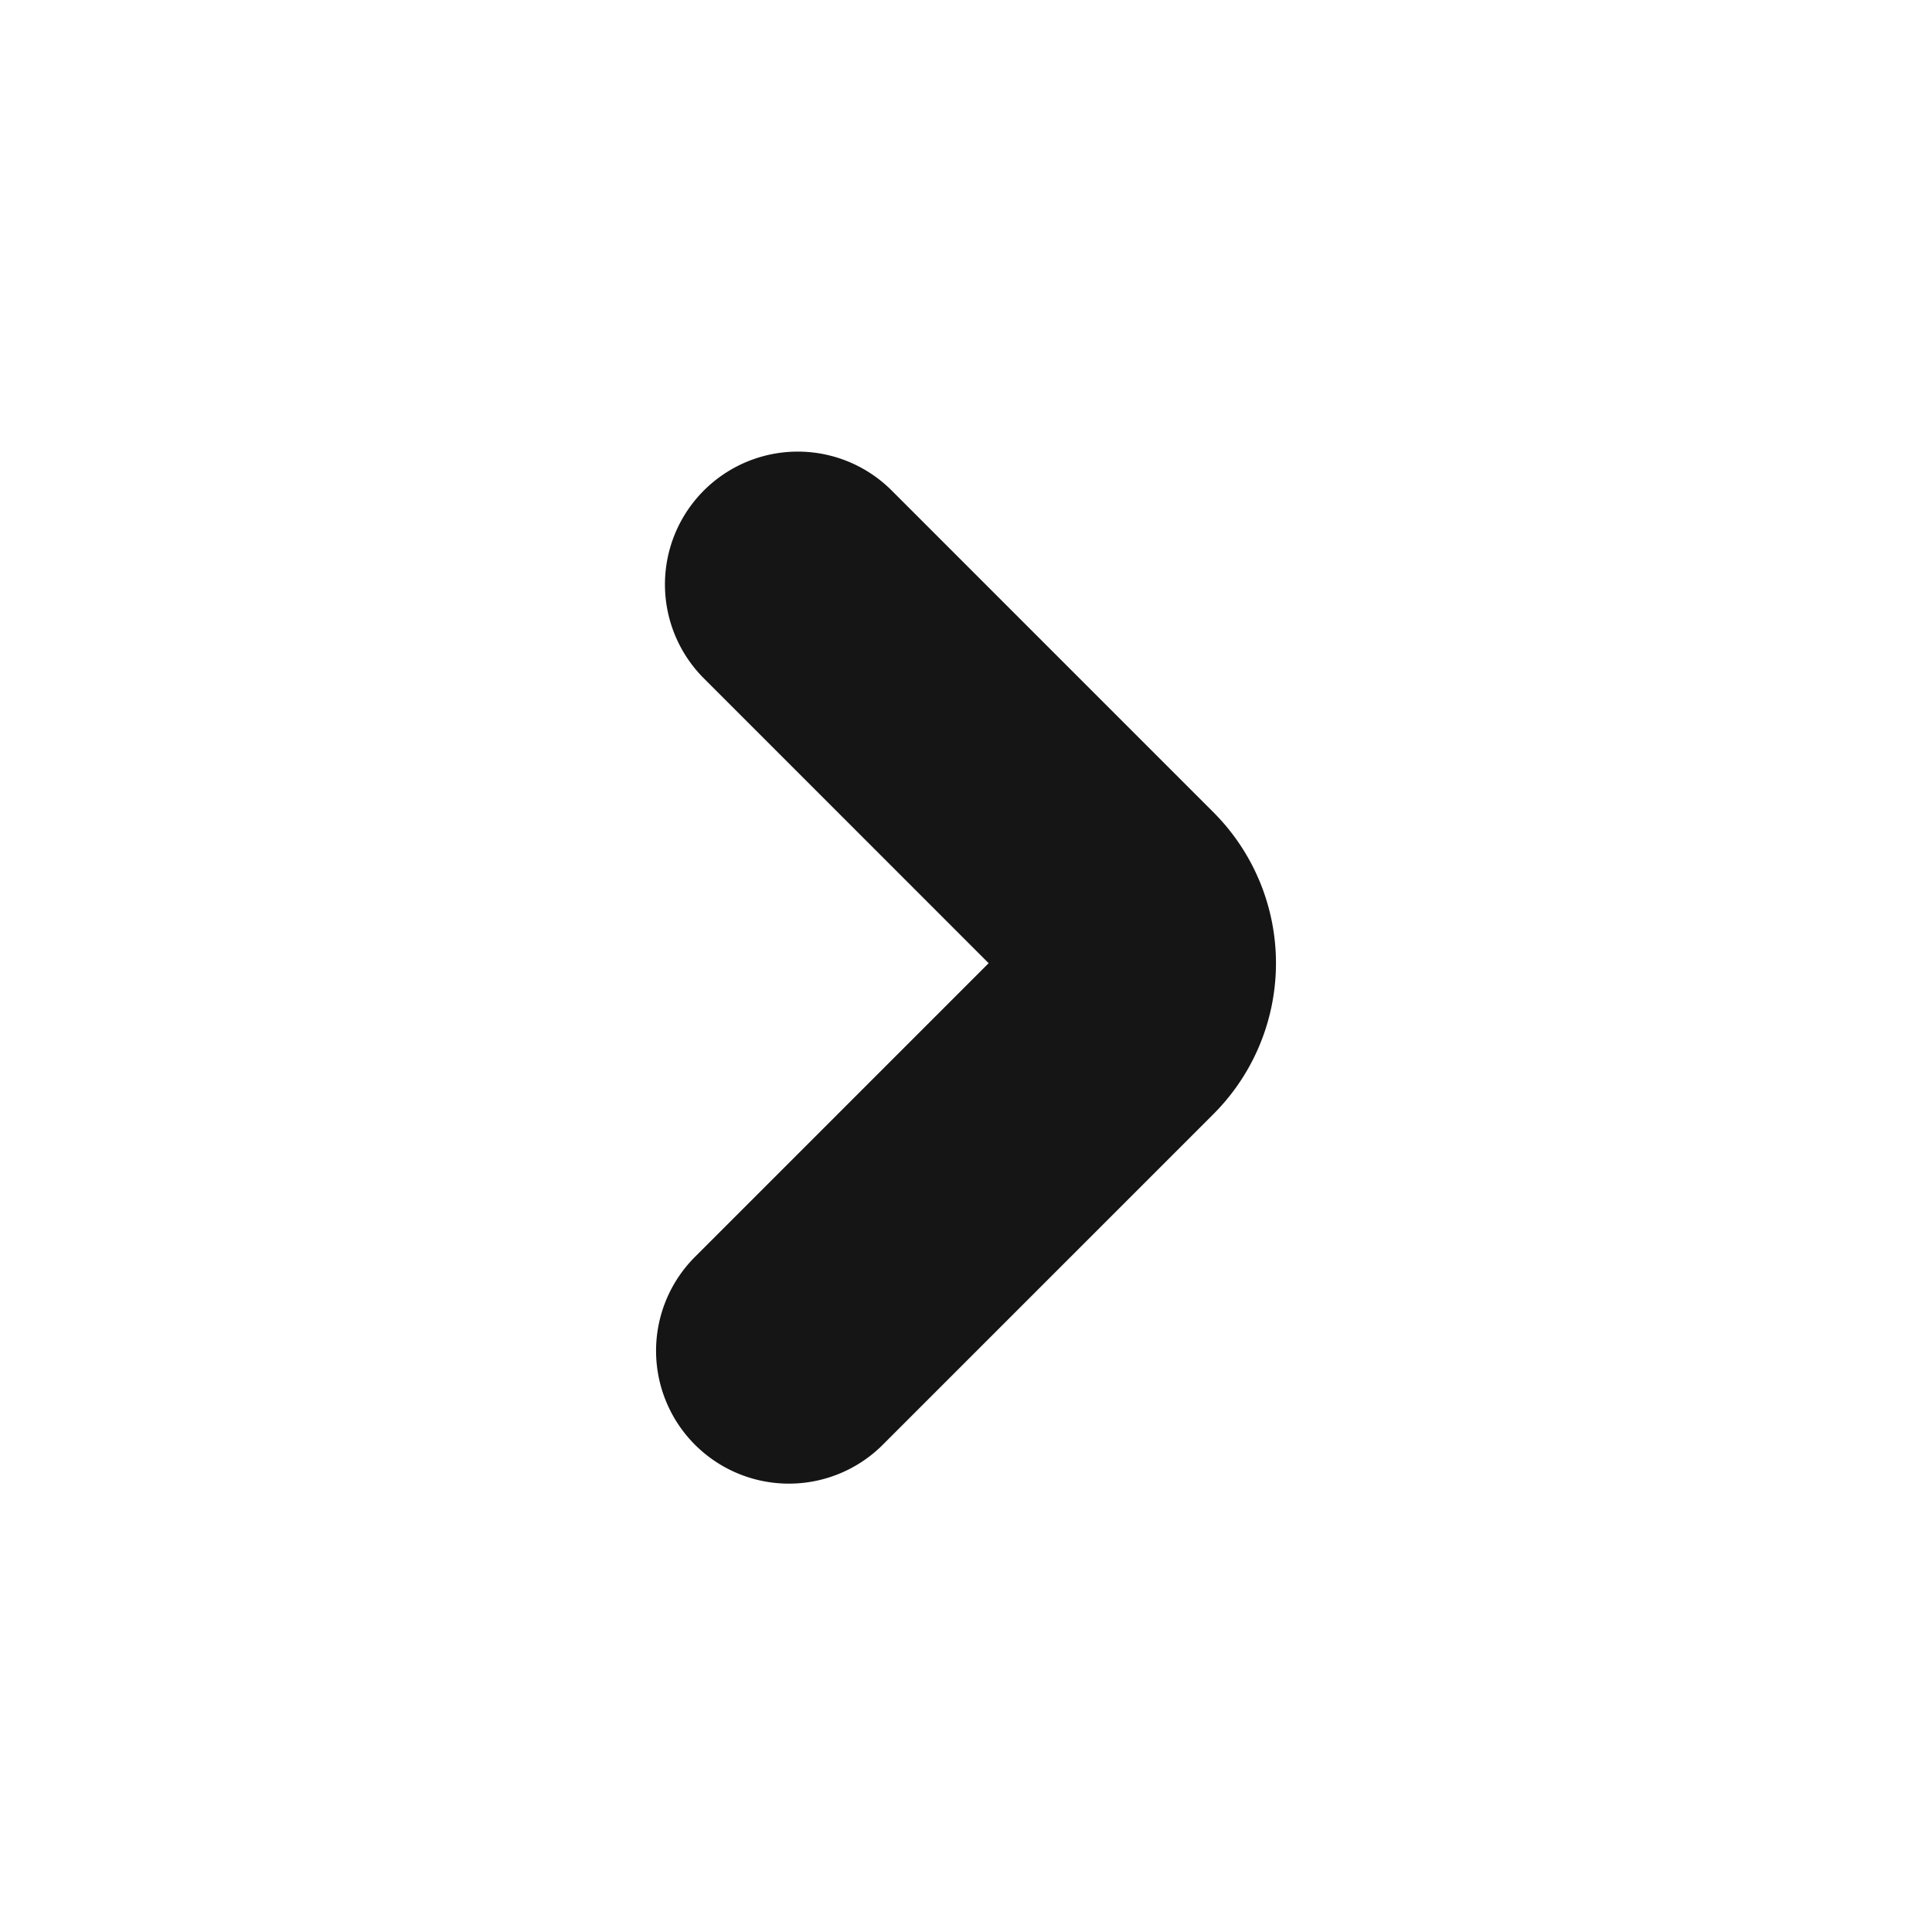 <svg xmlns="http://www.w3.org/2000/svg" width="40" height="40" fill="none" viewBox="0 0 40 40">
  <path stroke="#151515" stroke-linecap="round" stroke-linejoin="bevel" stroke-width="5.5" d="M16.333 27.967l6.85-6.85a1.667 1.667 0 000-2.35L16.517 12.1"/>
</svg>
